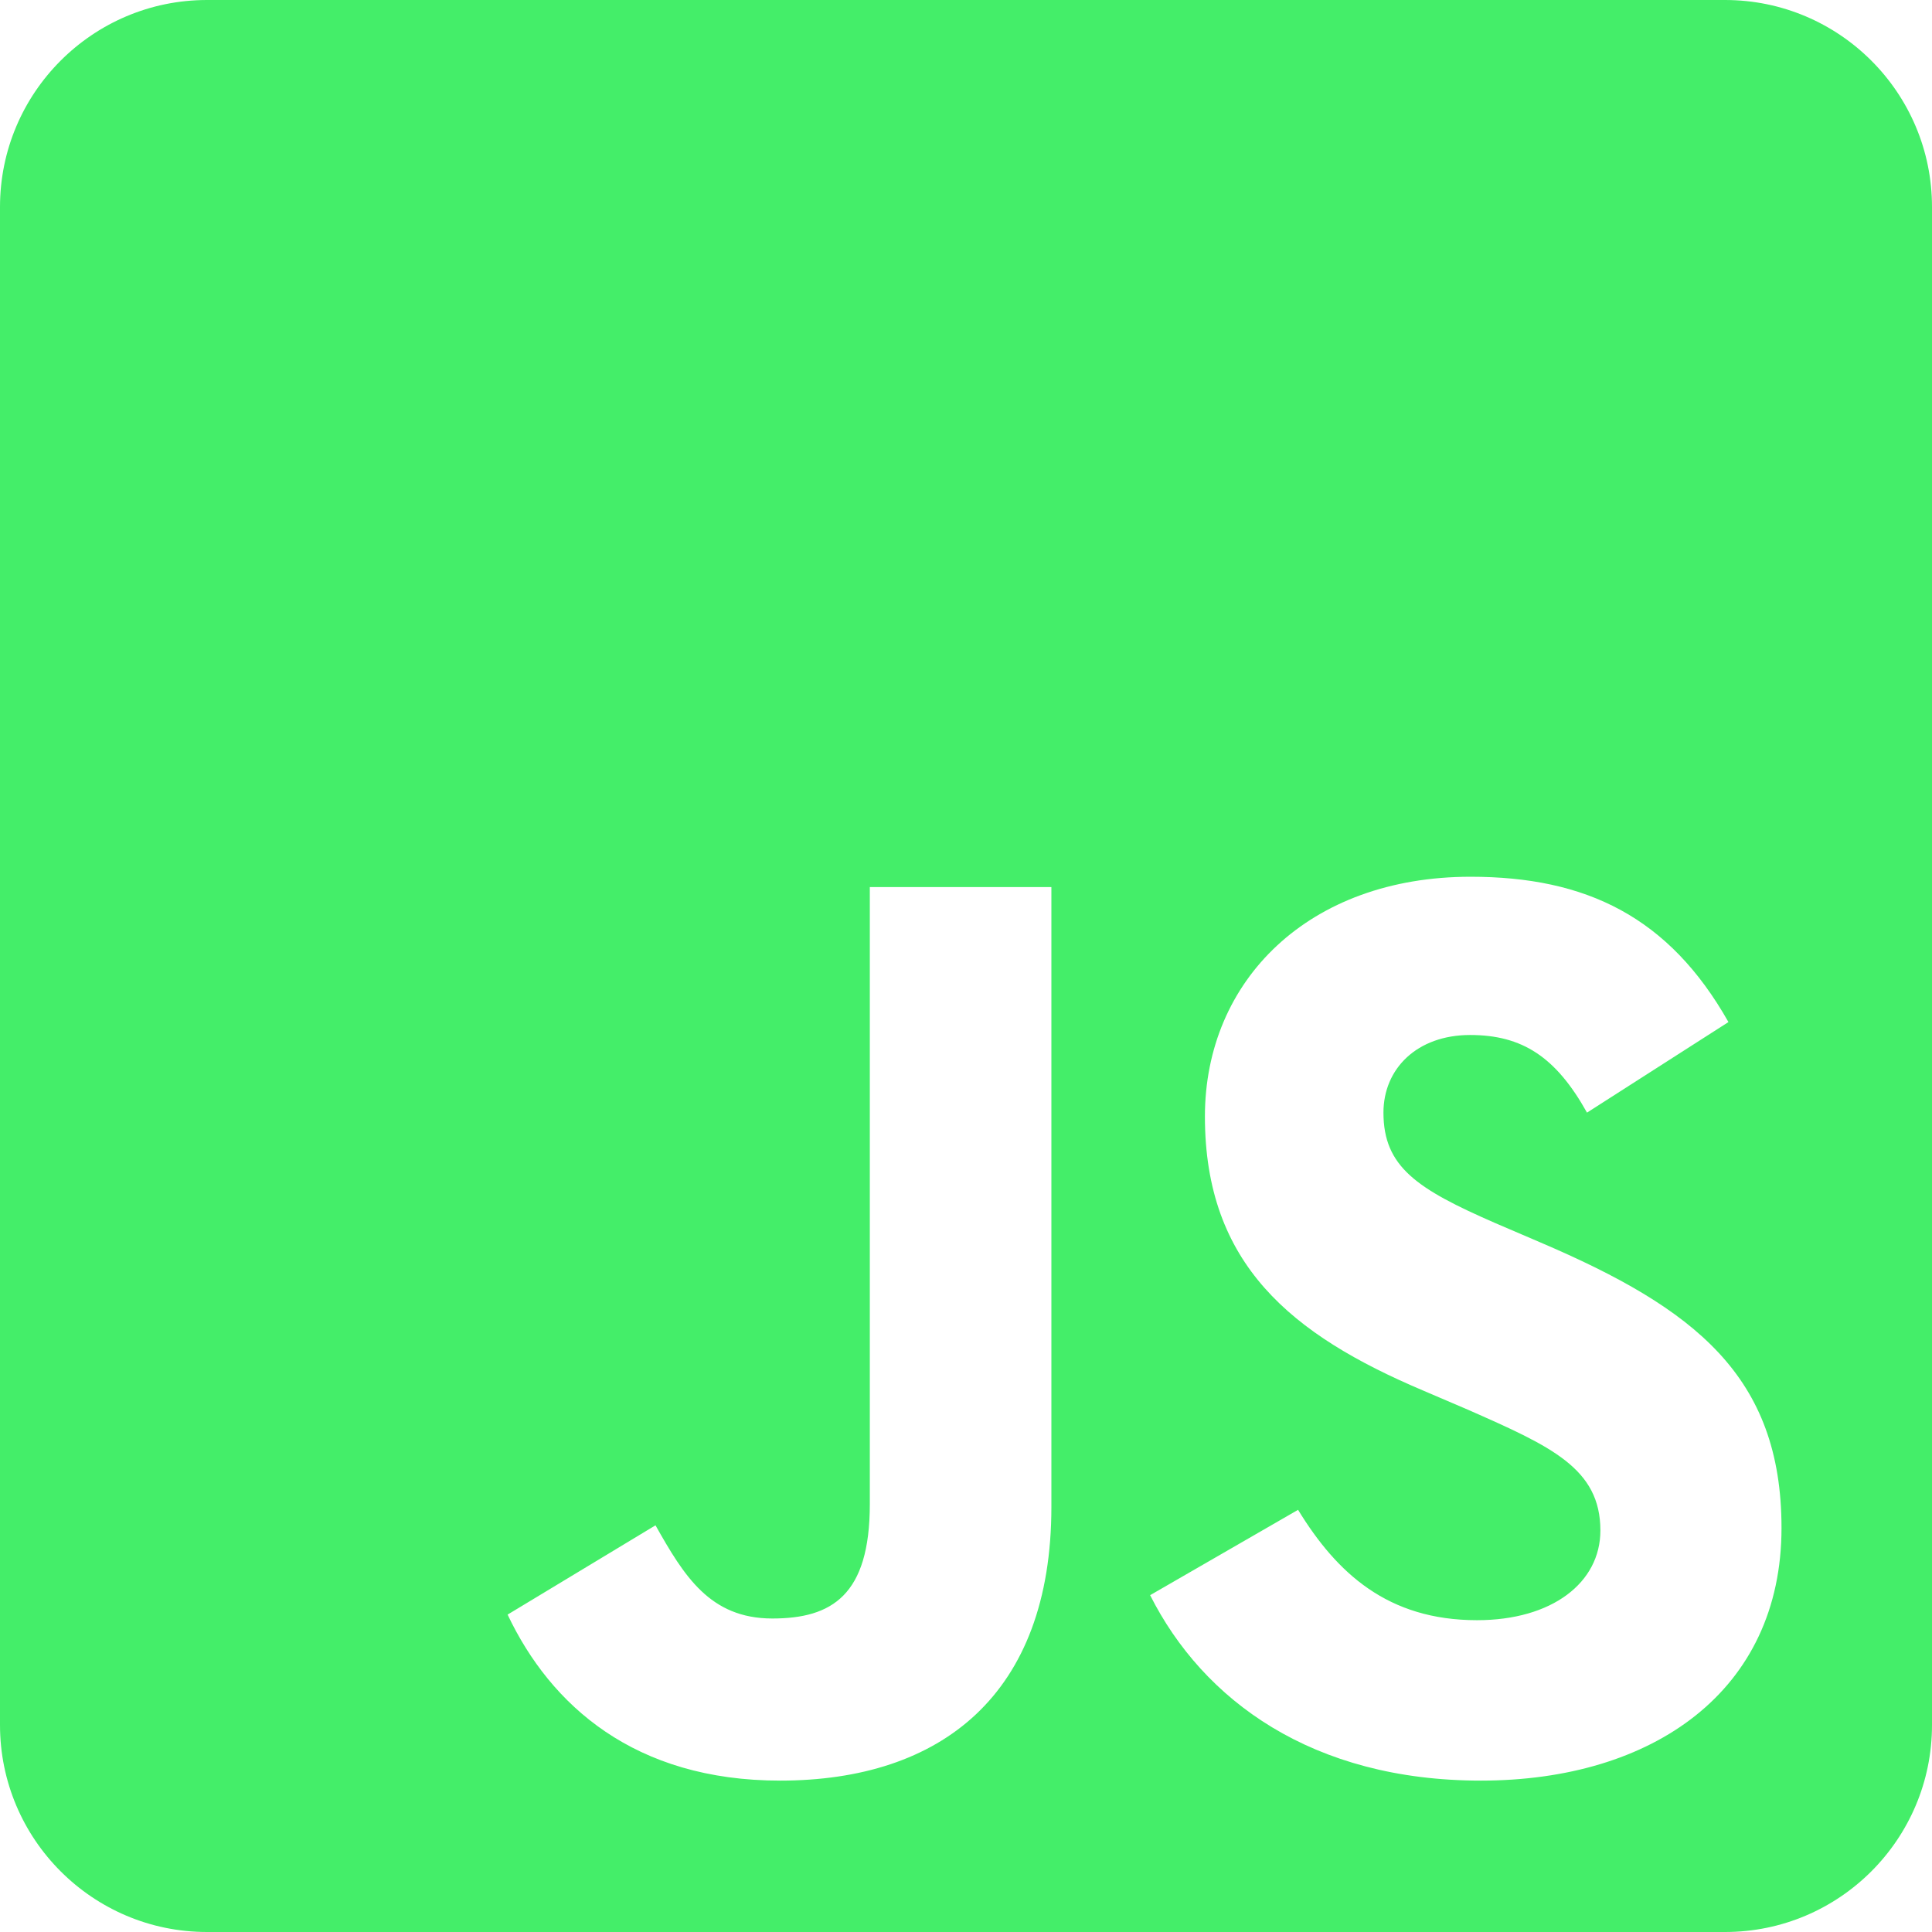 <svg width="56" height="56" viewBox="0 0 56 56" fill="none" xmlns="http://www.w3.org/2000/svg">
<path d="M50 0H6C2.688 0 0 2.688 0 6V50C0 53.312 2.688 56 6 56H50C53.312 56 56 53.312 56 50V6C56 2.688 53.312 0 50 0ZM30.475 43.675C30.475 49.125 27.275 51.612 22.613 51.612C18.4 51.612 15.963 49.438 14.713 46.8L19 44.212C19.825 45.675 20.575 46.913 22.387 46.913C24.113 46.913 25.212 46.237 25.212 43.6V25.712H30.475V43.675V43.675ZM42.925 51.612C38.038 51.612 34.875 49.288 33.337 46.237L37.625 43.763C38.75 45.6 40.225 46.962 42.812 46.962C44.987 46.962 46.388 45.875 46.388 44.362C46.388 42.562 44.962 41.925 42.55 40.862L41.237 40.3C37.438 38.688 34.925 36.65 34.925 32.362C34.925 28.413 37.938 25.413 42.625 25.413C45.975 25.413 48.375 26.575 50.1 29.625L46 32.25C45.1 30.637 44.125 30 42.612 30C41.075 30 40.1 30.975 40.1 32.25C40.1 33.825 41.075 34.462 43.337 35.45L44.65 36.013C49.125 37.925 51.638 39.888 51.638 44.288C51.638 49.013 47.913 51.612 42.925 51.612V51.612Z" fill="#44EE69"/>
</svg>
